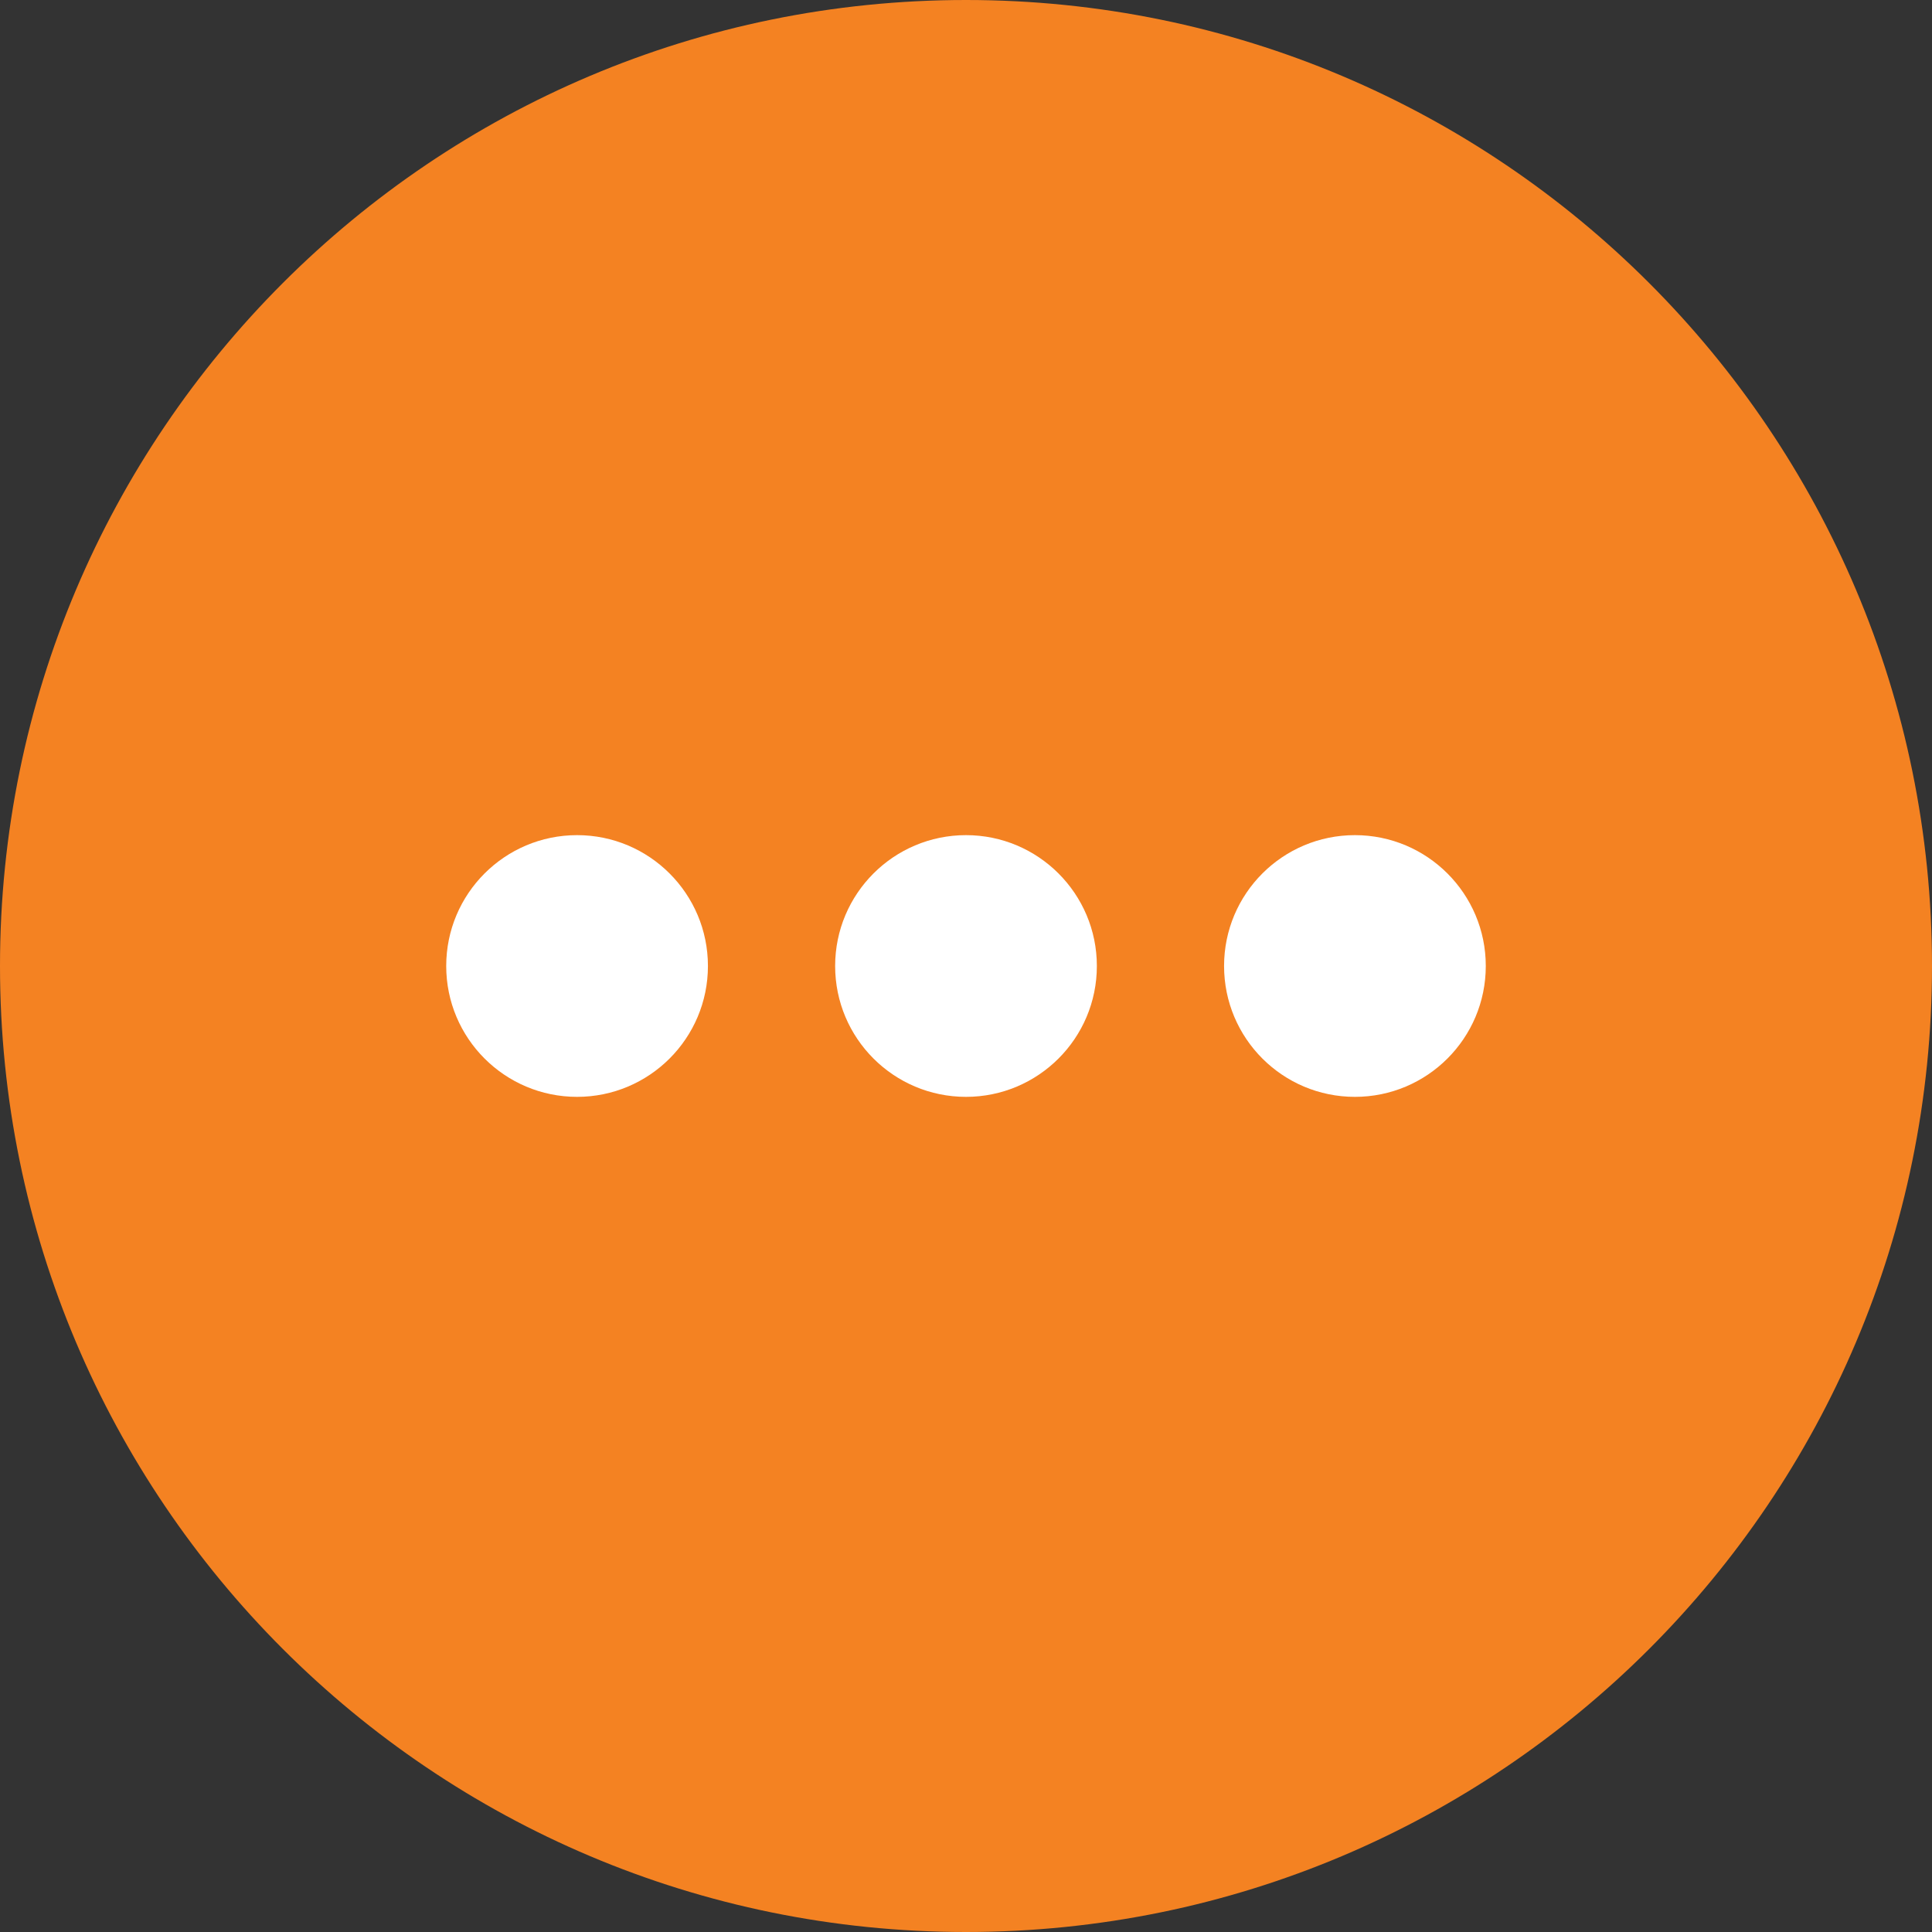 <?xml version="1.0" encoding="UTF-8"?>
<svg width="26px" height="26px" viewBox="0 0 26 26" version="1.1" xmlns="http://www.w3.org/2000/svg" xmlns:xlink="http://www.w3.org/1999/xlink">
    <rect x="0" y="0" width="26" height="26" fill="#333333" stroke="none"/>
    <!-- Generator: Sketch 55.2 (78181) - https://sketchapp.com -->
    <title>icon_other</title>
    <desc>Created with Sketch.</desc>
    <g id="Page-1" stroke="none" stroke-width="1" fill="none" fill-rule="evenodd">
        <g id="Homepage" transform="translate(-161, -1541)">
            <g id="Featured-Listings" transform="translate(148, 631)">
                <g id="Listing" transform="translate(0, 899)">
                    <g id="Tags" transform="translate(13, 11)">
                        <g id="Experience-Type">
                            <g id="icon_other">
                                <path d="M26,13 C26,20.18 20.18,26 13,26 C5.82,26 -0,20.18 -0,13 C-0,5.82 5.82,0 13,0 C20.18,0 26,5.82 26,13" id="Fill-1" fill="#F48222"></path>
                                <path d="M9.527,13 C9.527,13.973 8.738,14.761 7.766,14.761 C6.794,14.761 6.005,13.973 6.005,13 C6.005,12.027 6.794,11.239 7.766,11.239 C8.738,11.239 9.527,12.027 9.527,13" id="Fill-4" fill="#FFFFFF"></path>
                                <path d="M14.761,13 C14.761,13.973 13.972,14.761 13,14.761 C12.028,14.761 11.239,13.973 11.239,13 C11.239,12.027 12.028,11.239 13,11.239 C13.972,11.239 14.761,12.027 14.761,13" id="Fill-6" fill="#FFFFFF"></path>
                                <path d="M19.995,13 C19.995,13.973 19.206,14.761 18.234,14.761 C17.261,14.761 16.473,13.973 16.473,13 C16.473,12.027 17.261,11.239 18.234,11.239 C19.206,11.239 19.995,12.027 19.995,13" id="Fill-8" fill="#FFFFFF"></path>
                            </g>
                        </g>
                    </g>
                </g>
            </g>
        </g>
    </g>
</svg>